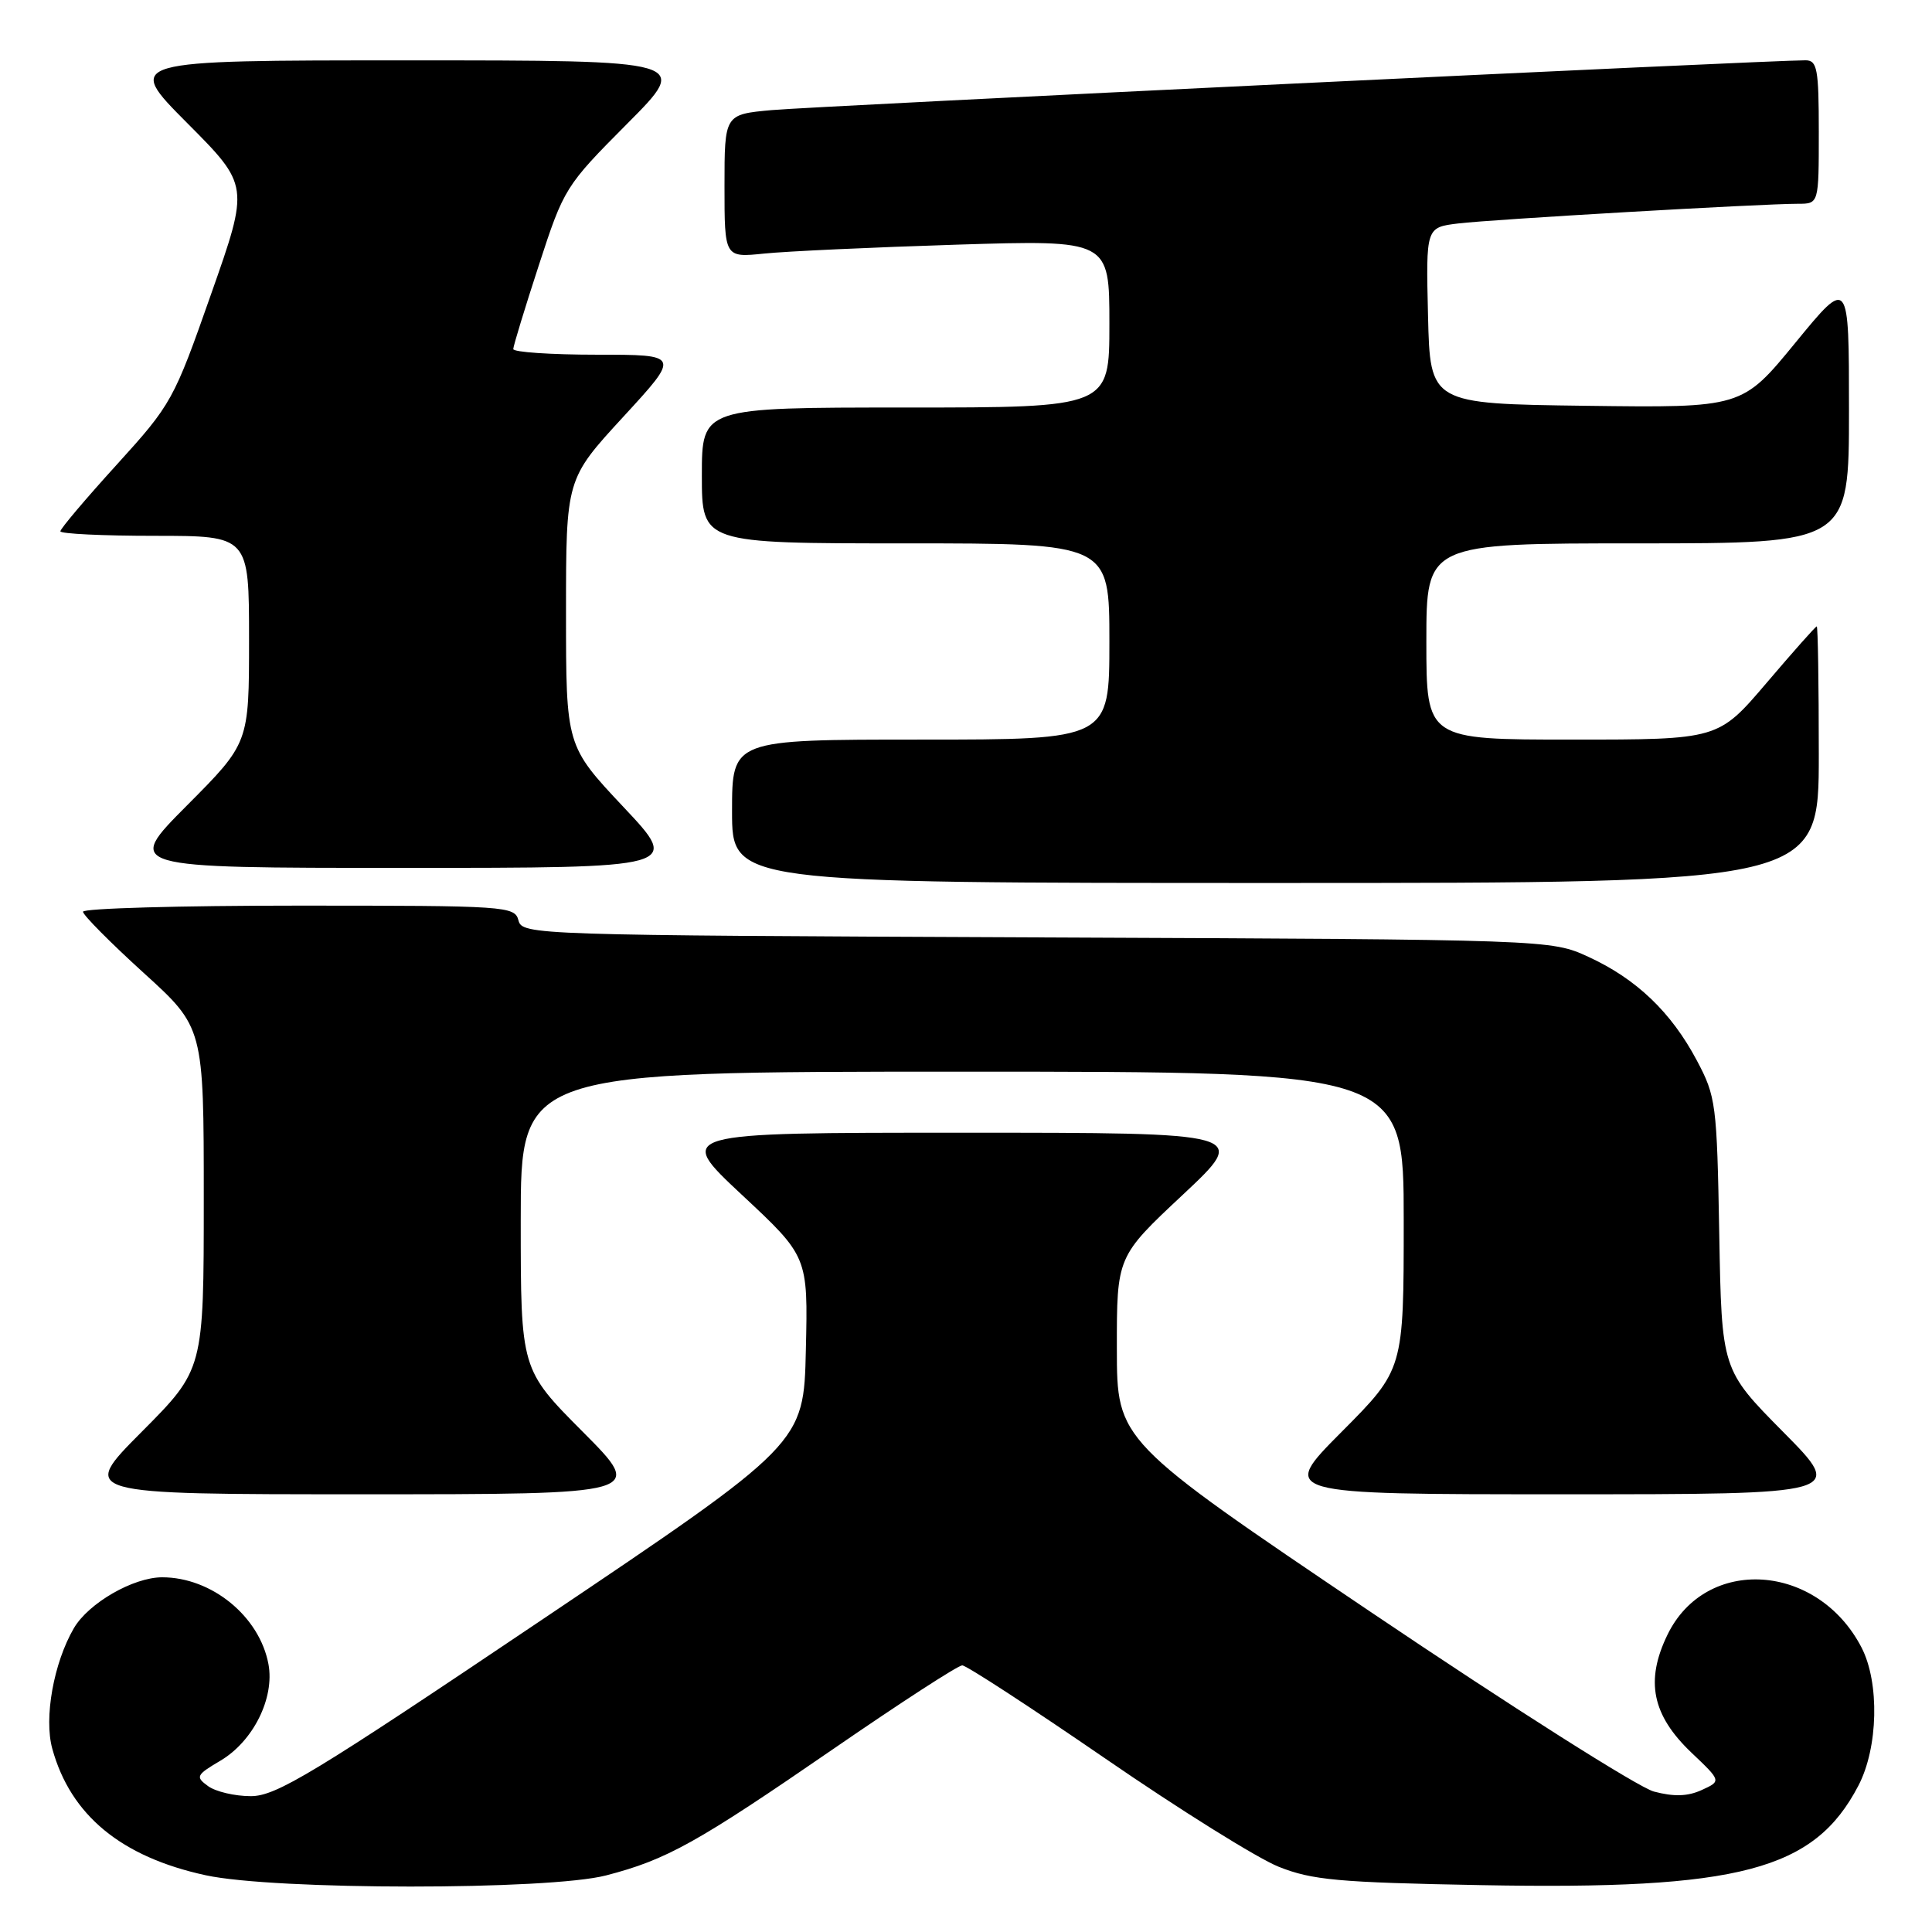<?xml version="1.0" encoding="UTF-8" standalone="no"?>
<!DOCTYPE svg PUBLIC "-//W3C//DTD SVG 1.1//EN" "http://www.w3.org/Graphics/SVG/1.1/DTD/svg11.dtd" >
<svg xmlns="http://www.w3.org/2000/svg" xmlns:xlink="http://www.w3.org/1999/xlink" version="1.1" viewBox="0 0 256 256">
 <g >
 <path fill="currentColor"
d=" M 80.32 248.50 C 88.37 246.41 92.31 244.21 110.50 231.69 C 119.30 225.63 126.95 220.67 127.50 220.67 C 128.05 220.67 136.56 226.22 146.42 232.99 C 156.27 239.77 166.62 246.23 169.42 247.35 C 173.84 249.12 177.32 249.44 196.28 249.79 C 230.54 250.43 240.39 247.83 246.24 236.62 C 248.88 231.58 249.07 222.96 246.66 218.30 C 240.84 207.07 226.03 206.11 220.94 216.63 C 217.98 222.73 218.91 227.27 224.13 232.24 C 228.09 236.00 228.09 236.00 225.48 237.19 C 223.62 238.04 221.80 238.09 219.15 237.39 C 217.10 236.84 200.26 226.16 181.71 213.65 C 148.00 190.91 148.00 190.91 147.99 178.71 C 147.98 166.50 147.98 166.50 156.74 158.30 C 165.50 150.09 165.50 150.09 127.50 150.09 C 89.50 150.09 89.50 150.09 98.28 158.30 C 107.07 166.50 107.07 166.50 106.78 178.89 C 106.50 191.29 106.50 191.29 71.79 214.64 C 41.45 235.06 36.60 238.00 33.23 238.00 C 31.11 238.00 28.57 237.40 27.57 236.67 C 25.88 235.44 25.99 235.20 29.19 233.31 C 33.55 230.74 36.41 225.00 35.57 220.50 C 34.38 214.17 28.05 209.00 21.49 209.00 C 17.66 209.00 11.73 212.42 9.79 215.74 C 7.11 220.34 5.80 227.63 6.93 231.72 C 9.36 240.53 16.06 246.05 27.25 248.48 C 36.38 250.47 72.73 250.48 80.32 248.50 Z  M 77.23 189.73 C 69.00 181.46 69.00 181.46 69.00 161.73 C 69.00 142.00 69.00 142.00 127.50 142.00 C 186.00 142.00 186.00 142.00 186.00 161.73 C 186.00 181.46 186.00 181.46 177.77 189.73 C 169.54 198.00 169.54 198.00 207.00 198.00 C 244.46 198.00 244.46 198.00 236.29 189.75 C 228.13 181.50 228.13 181.50 227.81 163.50 C 227.50 146.25 227.38 145.29 224.83 140.50 C 221.45 134.13 216.83 129.71 210.50 126.80 C 205.50 124.50 205.50 124.50 137.36 124.21 C 70.63 123.93 69.20 123.88 68.70 121.96 C 68.21 120.07 67.16 120.00 39.59 120.00 C 23.87 120.00 11.00 120.36 11.00 120.81 C 11.00 121.25 14.60 124.88 19.00 128.88 C 27.00 136.14 27.00 136.14 27.00 158.80 C 27.00 181.46 27.00 181.46 18.77 189.73 C 10.54 198.00 10.54 198.00 48.00 198.00 C 85.46 198.00 85.46 198.00 77.23 189.73 Z  M 241.00 100.00 C 241.00 90.65 240.88 83.00 240.73 83.00 C 240.57 83.00 237.58 86.38 234.07 90.50 C 227.68 98.00 227.68 98.00 208.34 98.00 C 189.00 98.00 189.00 98.00 189.00 85.00 C 189.00 72.00 189.00 72.00 217.00 72.00 C 245.00 72.00 245.00 72.00 245.00 54.38 C 245.00 36.75 245.00 36.75 237.91 45.40 C 230.83 54.04 230.83 54.04 210.16 53.77 C 189.50 53.50 189.50 53.50 189.22 41.82 C 188.94 30.13 188.94 30.13 193.22 29.61 C 197.62 29.07 233.37 27.00 238.26 27.00 C 241.00 27.00 241.00 27.00 241.00 17.50 C 241.00 9.12 240.79 8.00 239.25 7.99 C 234.89 7.96 107.81 14.08 102.25 14.59 C 96.00 15.16 96.00 15.16 96.00 24.65 C 96.00 34.14 96.00 34.14 101.25 33.60 C 104.14 33.30 115.61 32.77 126.75 32.42 C 147.00 31.79 147.00 31.79 147.00 42.90 C 147.00 54.00 147.00 54.00 120.00 54.00 C 93.00 54.00 93.00 54.00 93.00 63.00 C 93.00 72.00 93.00 72.00 120.00 72.00 C 147.00 72.00 147.00 72.00 147.00 85.00 C 147.00 98.00 147.00 98.00 122.00 98.00 C 97.00 98.00 97.00 98.00 97.00 107.50 C 97.00 117.00 97.00 117.00 169.00 117.00 C 241.00 117.00 241.00 117.00 241.00 100.00 Z  M 82.60 106.92 C 75.00 98.83 75.00 98.83 75.00 81.16 C 75.00 63.48 75.00 63.48 82.58 55.24 C 90.16 47.00 90.16 47.00 79.08 47.00 C 72.99 47.00 68.00 46.66 68.01 46.25 C 68.02 45.84 69.54 40.84 71.40 35.14 C 74.72 24.94 74.90 24.64 83.11 16.39 C 91.46 8.00 91.46 8.00 54.00 8.00 C 16.54 8.00 16.54 8.00 24.79 16.29 C 33.04 24.58 33.04 24.58 27.97 38.97 C 23.03 53.04 22.74 53.56 15.46 61.58 C 11.35 66.10 8.00 70.06 8.00 70.40 C 8.00 70.73 13.62 71.00 20.50 71.00 C 33.00 71.00 33.00 71.00 33.00 84.73 C 33.00 98.46 33.00 98.46 24.77 106.73 C 16.54 115.00 16.54 115.00 53.38 115.00 C 90.21 115.00 90.21 115.00 82.60 106.92 Z "/>
</g>
</svg>